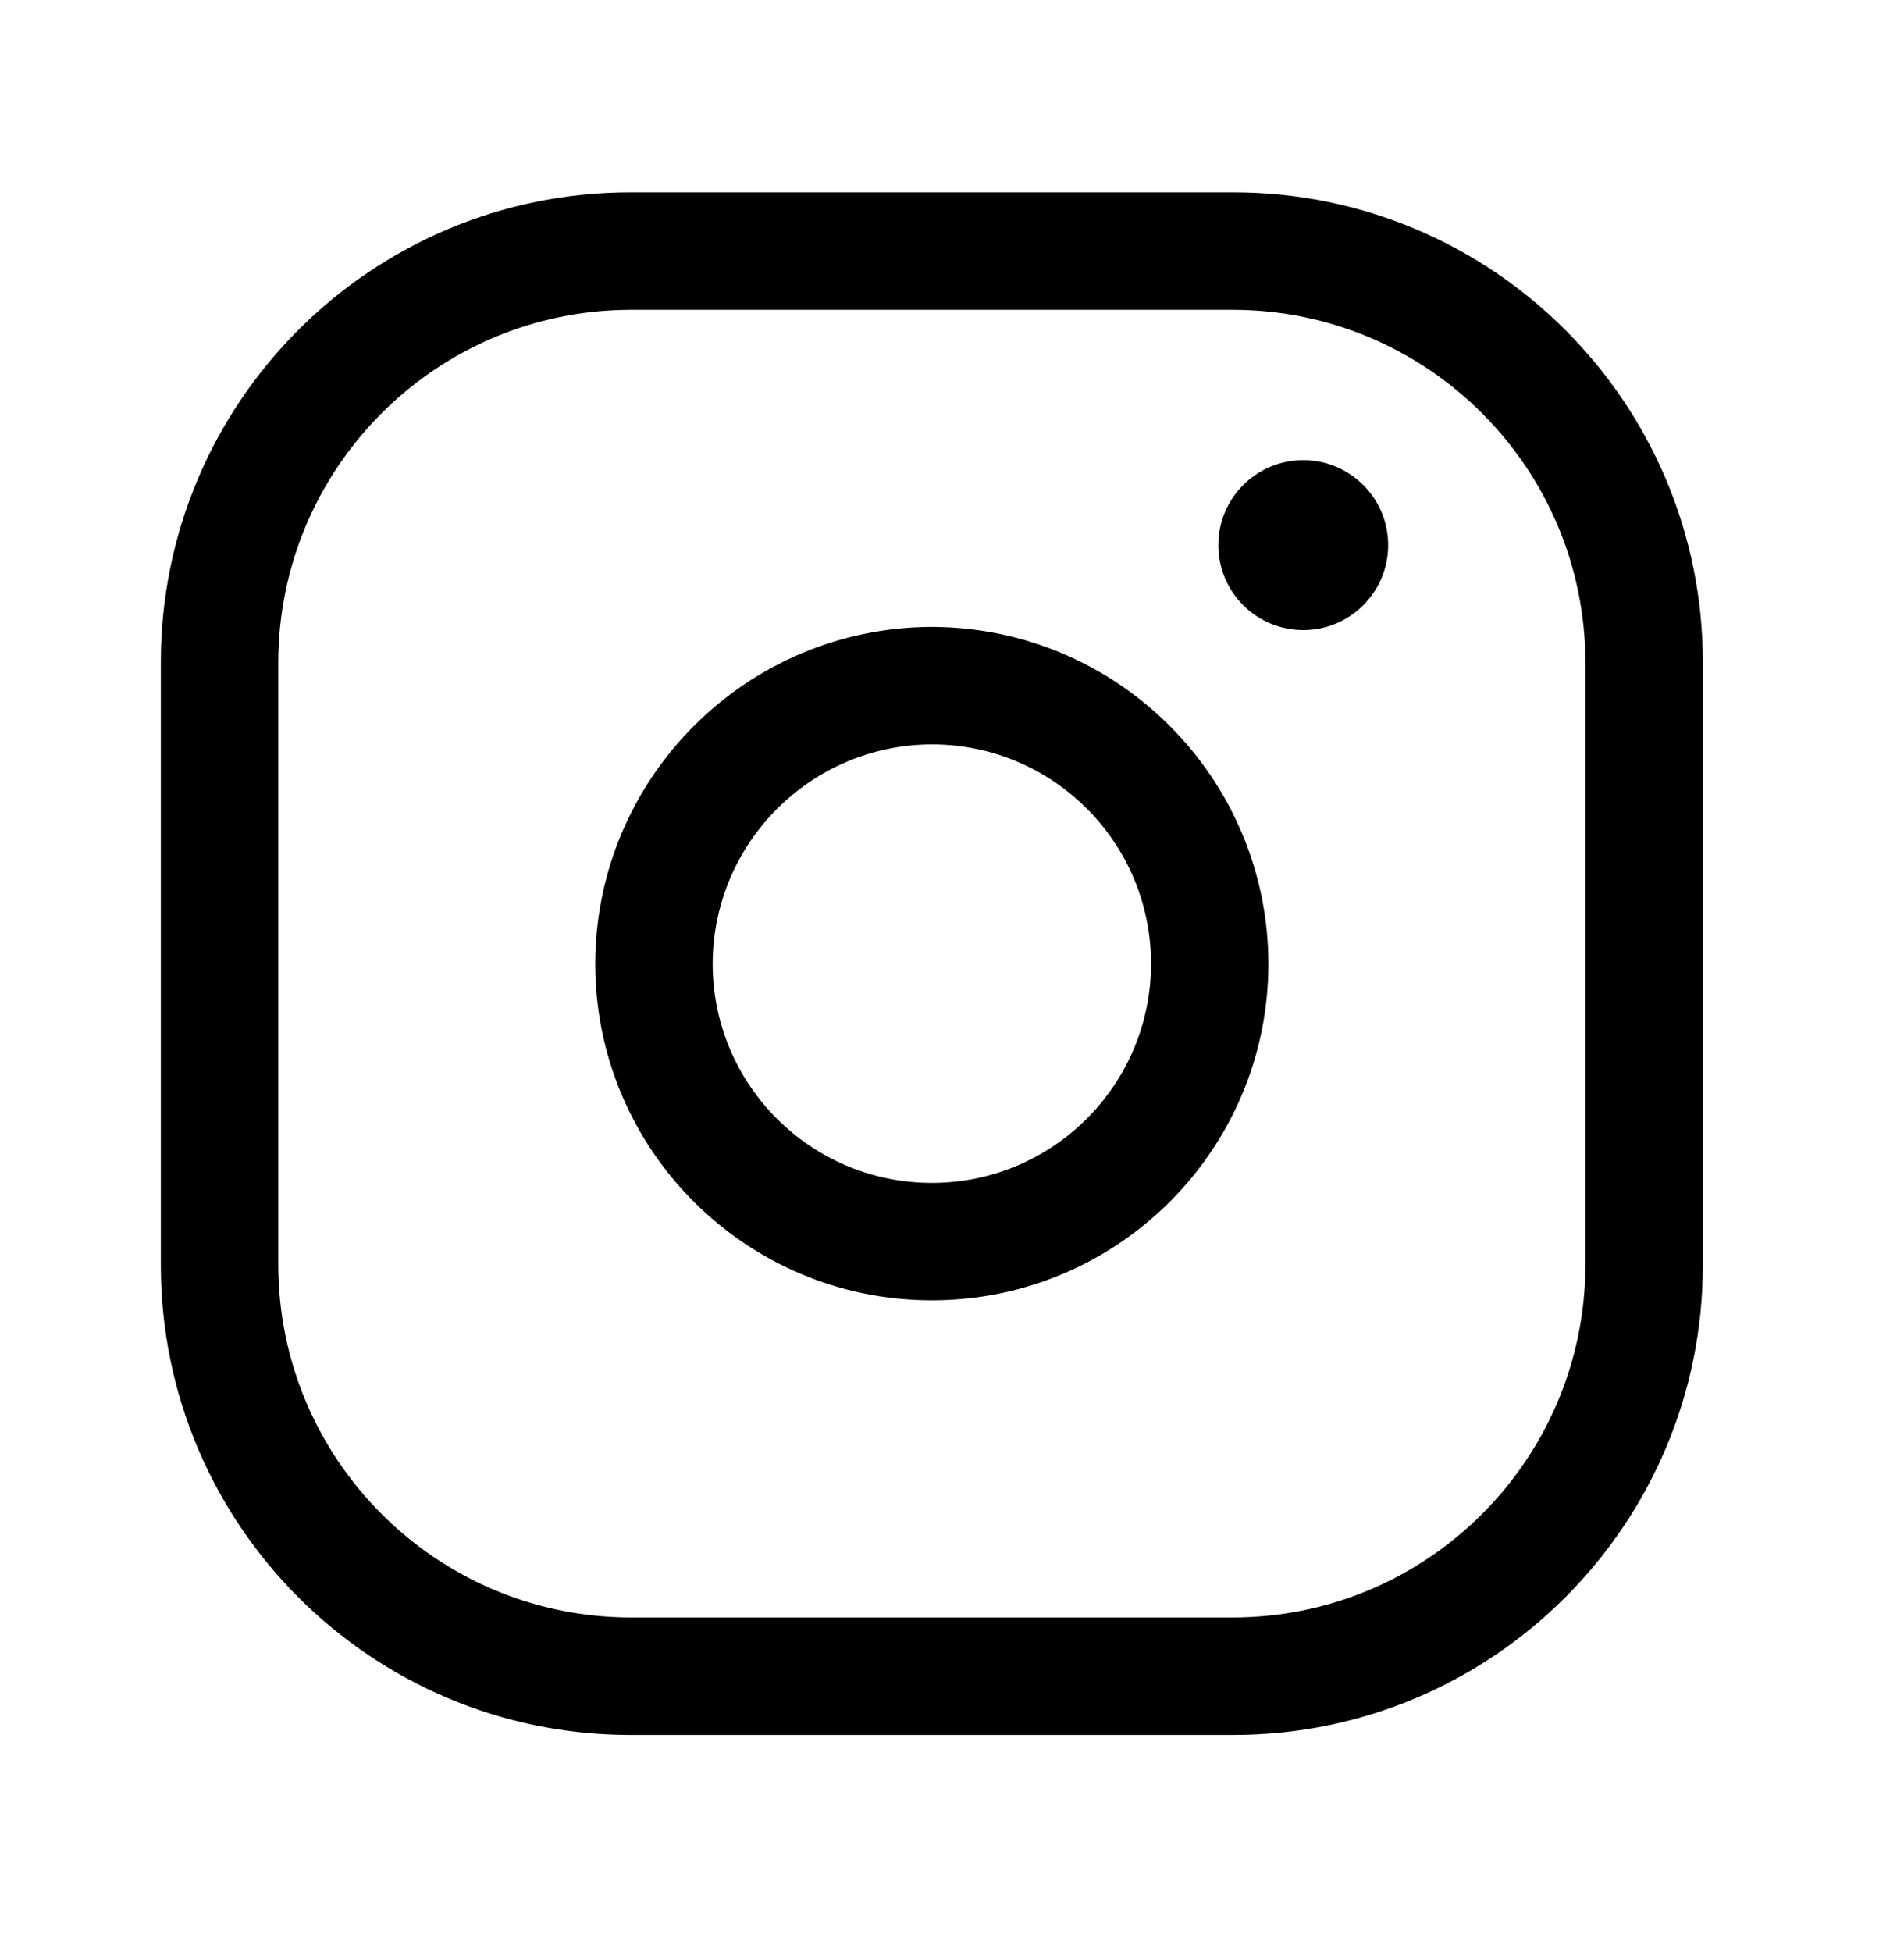 <svg width="40" height="41" viewBox="0 0 40 41" fill="none" xmlns="http://www.w3.org/2000/svg">
<path fill-rule="evenodd" clip-rule="evenodd" d="M13.245 4.039H25.907C31.356 4.039 35.774 8.456 35.774 13.905V26.567C35.774 32.017 31.356 36.434 25.907 36.434H13.245C7.796 36.434 3.379 32.017 3.379 26.567V13.905C3.379 8.456 7.796 4.039 13.245 4.039ZM33.307 13.905C33.298 9.822 29.99 6.515 25.907 6.506H13.245C9.162 6.515 5.855 9.822 5.846 13.905V26.567C5.855 30.651 9.162 33.958 13.245 33.967H25.907C29.99 33.958 33.298 30.651 33.307 26.567V13.905Z" fill="black"/>
<path fill-rule="evenodd" clip-rule="evenodd" d="M12.505 20.236C12.514 16.335 15.675 13.175 19.576 13.165C23.478 13.175 26.638 16.335 26.647 20.236C26.647 24.142 23.482 27.307 19.576 27.307C15.671 27.307 12.505 24.142 12.505 20.236ZM24.181 20.236C24.181 17.694 22.119 15.632 19.576 15.632C17.037 15.641 14.981 17.697 14.972 20.236C14.972 22.779 17.033 24.841 19.576 24.841C22.119 24.841 24.181 22.779 24.181 20.236Z" fill="black"/>
<path d="M25.595 11.447C25.595 10.462 26.394 9.663 27.379 9.663C28.364 9.663 29.163 10.462 29.163 11.447C29.163 12.433 28.364 13.232 27.379 13.232C26.394 13.232 25.595 12.433 25.595 11.447Z" fill="black"/>
</svg>
